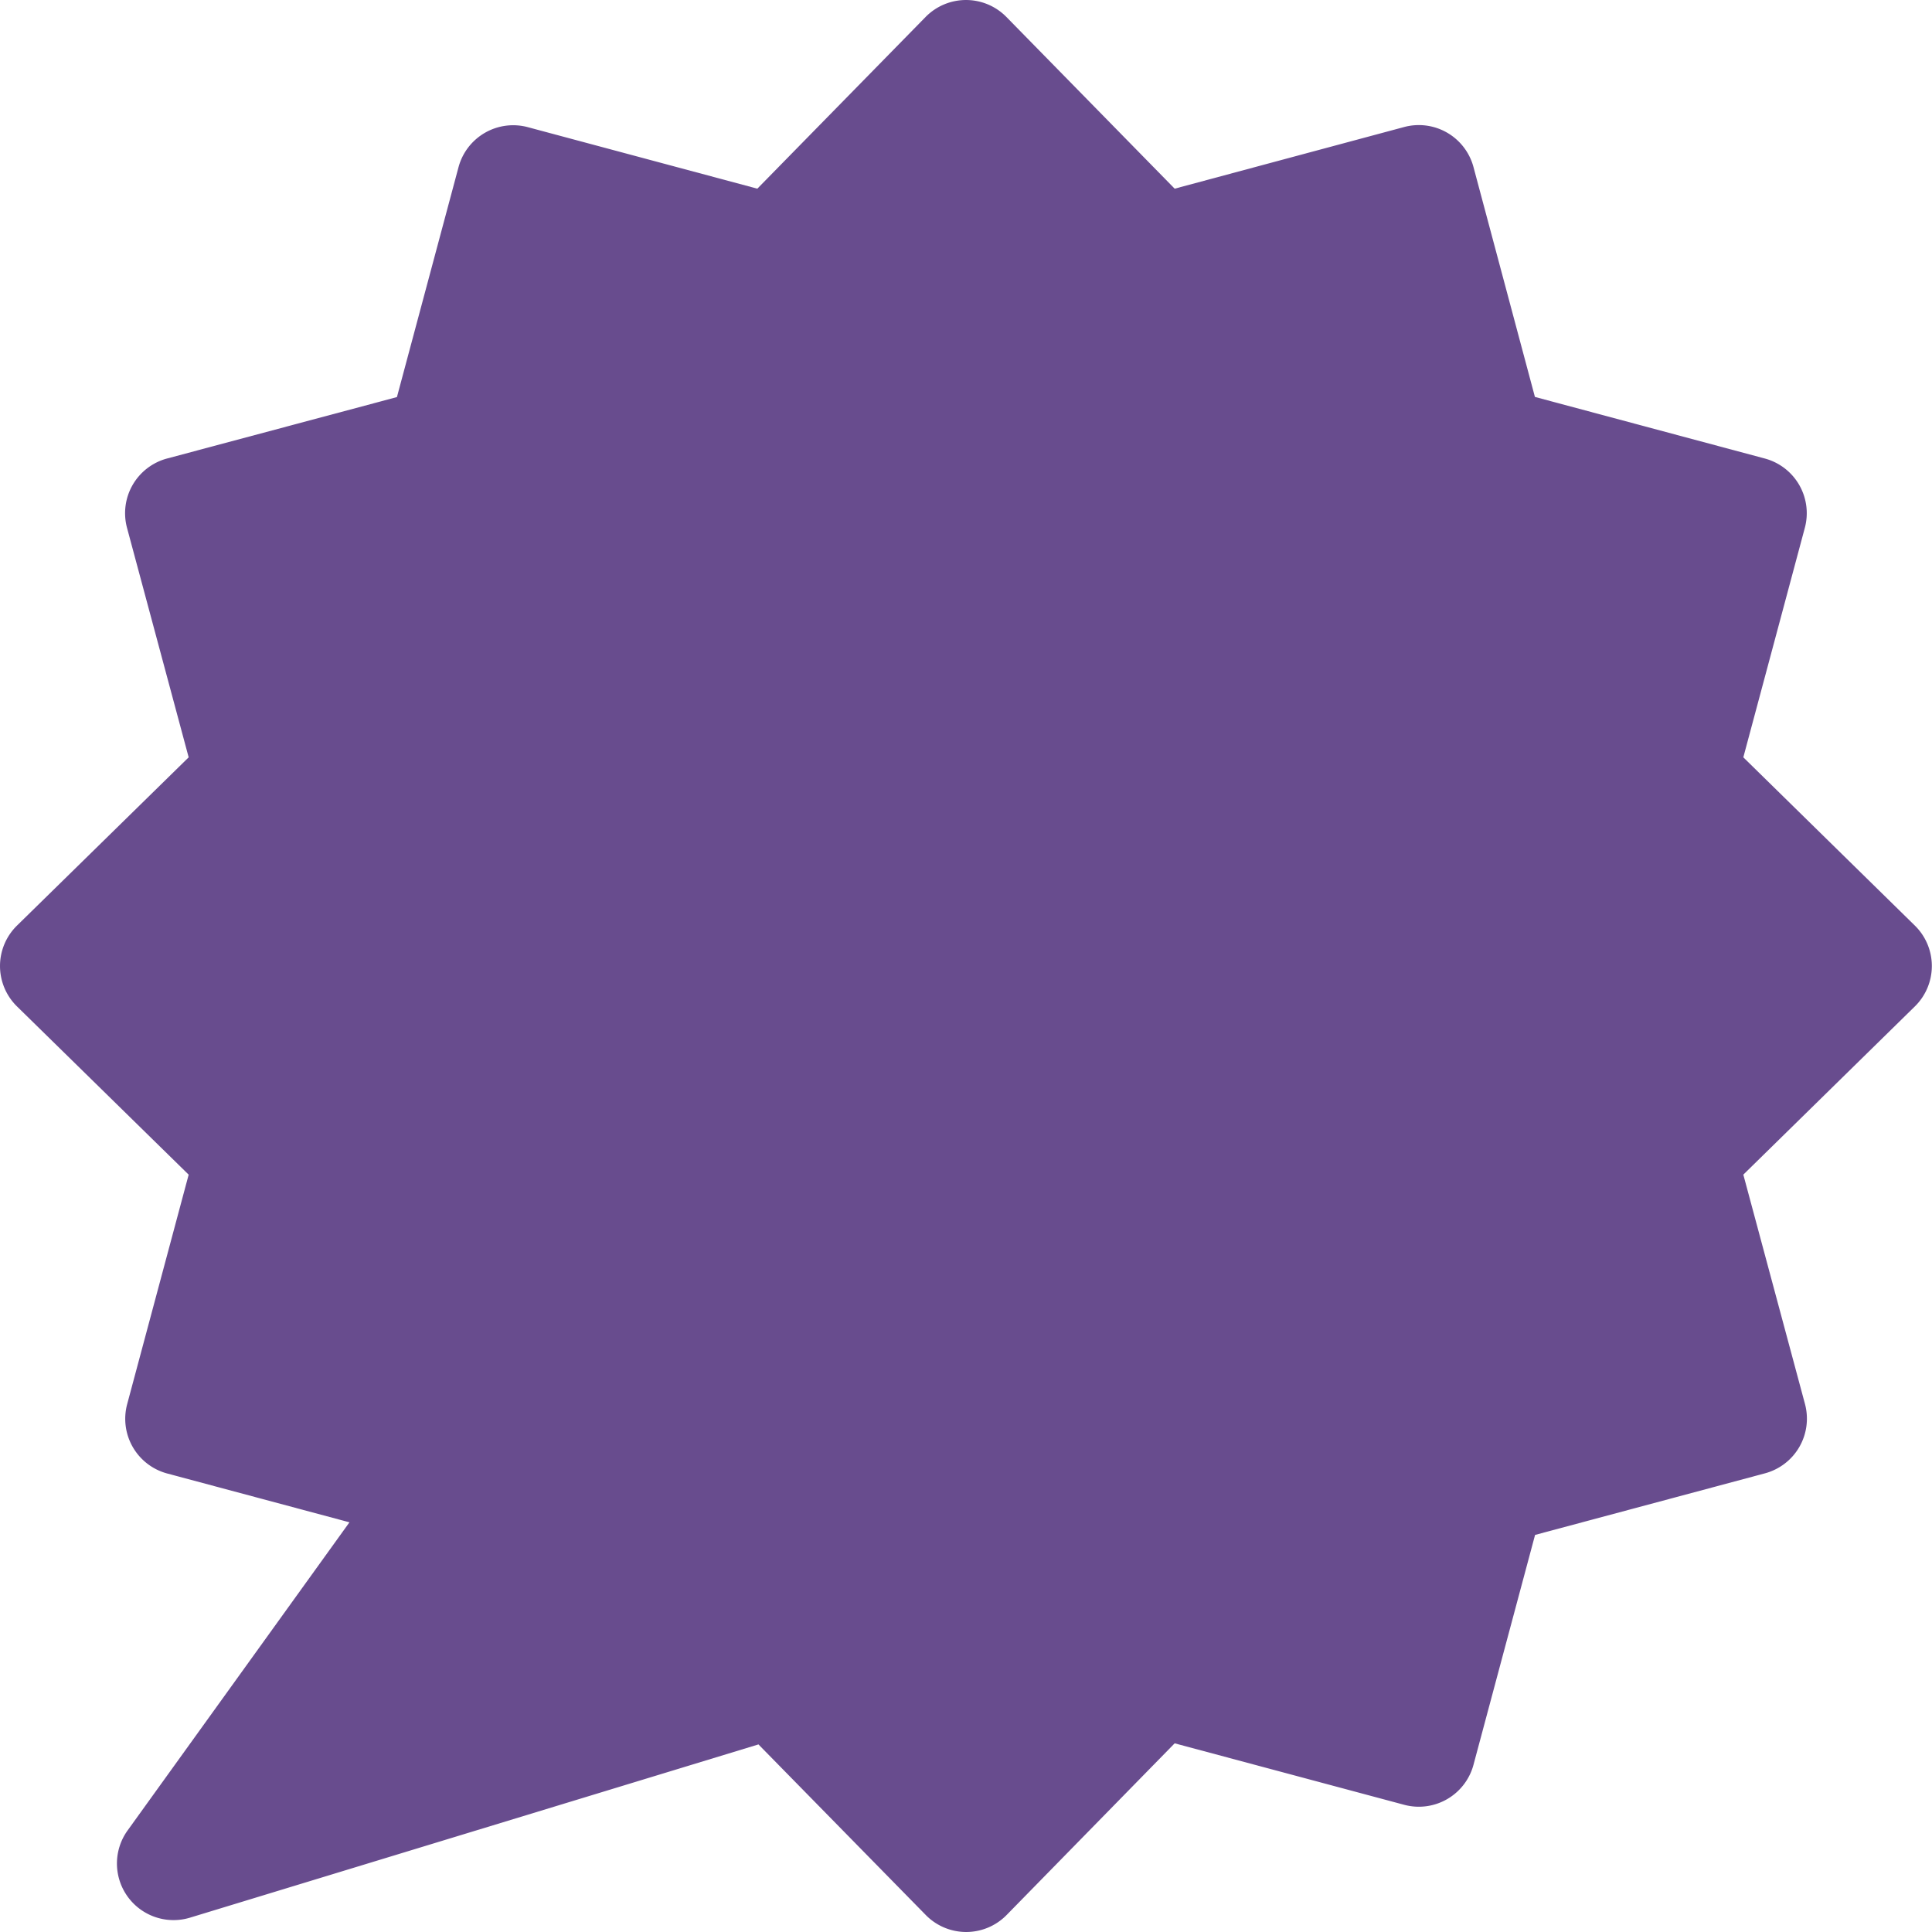 <svg id="Layer_1" data-name="Layer 1" xmlns="http://www.w3.org/2000/svg" viewBox="0 0 512 512"><path fill="#28005f" fill-opacity="0.7" d="M462,200.7l16.3-60.82a15,15,0,0,0-10.61-18.37l-60.92-16.32L390.49,44.27a15,15,0,0,0-18.37-10.61L311.3,50,266.71,4.5a15,15,0,0,0-21.42,0L200.7,50l-60.82-16.3a15,15,0,0,0-18.37,10.61l-16.32,60.92L44.27,121.51a15,15,0,0,0-10.61,18.37L50,200.7,4.5,245.29a15,15,0,0,0,0,21.42L50,311.3l-16.3,60.82a15,15,0,0,0,10.61,18.37l48.3,12.94L33.82,485.08a15,15,0,0,0,16.56,23.11L201,462.29l44.34,45.21a15,15,0,0,0,21.42,0L311.3,462l60.82,16.29a15,15,0,0,0,18.37-10.6l16.32-60.92,60.92-16.32a15,15,0,0,0,10.61-18.37L462,311.29l45.46-44.58a15,15,0,0,0,0-21.42Z" transform="translate(0 0)"/></svg>
